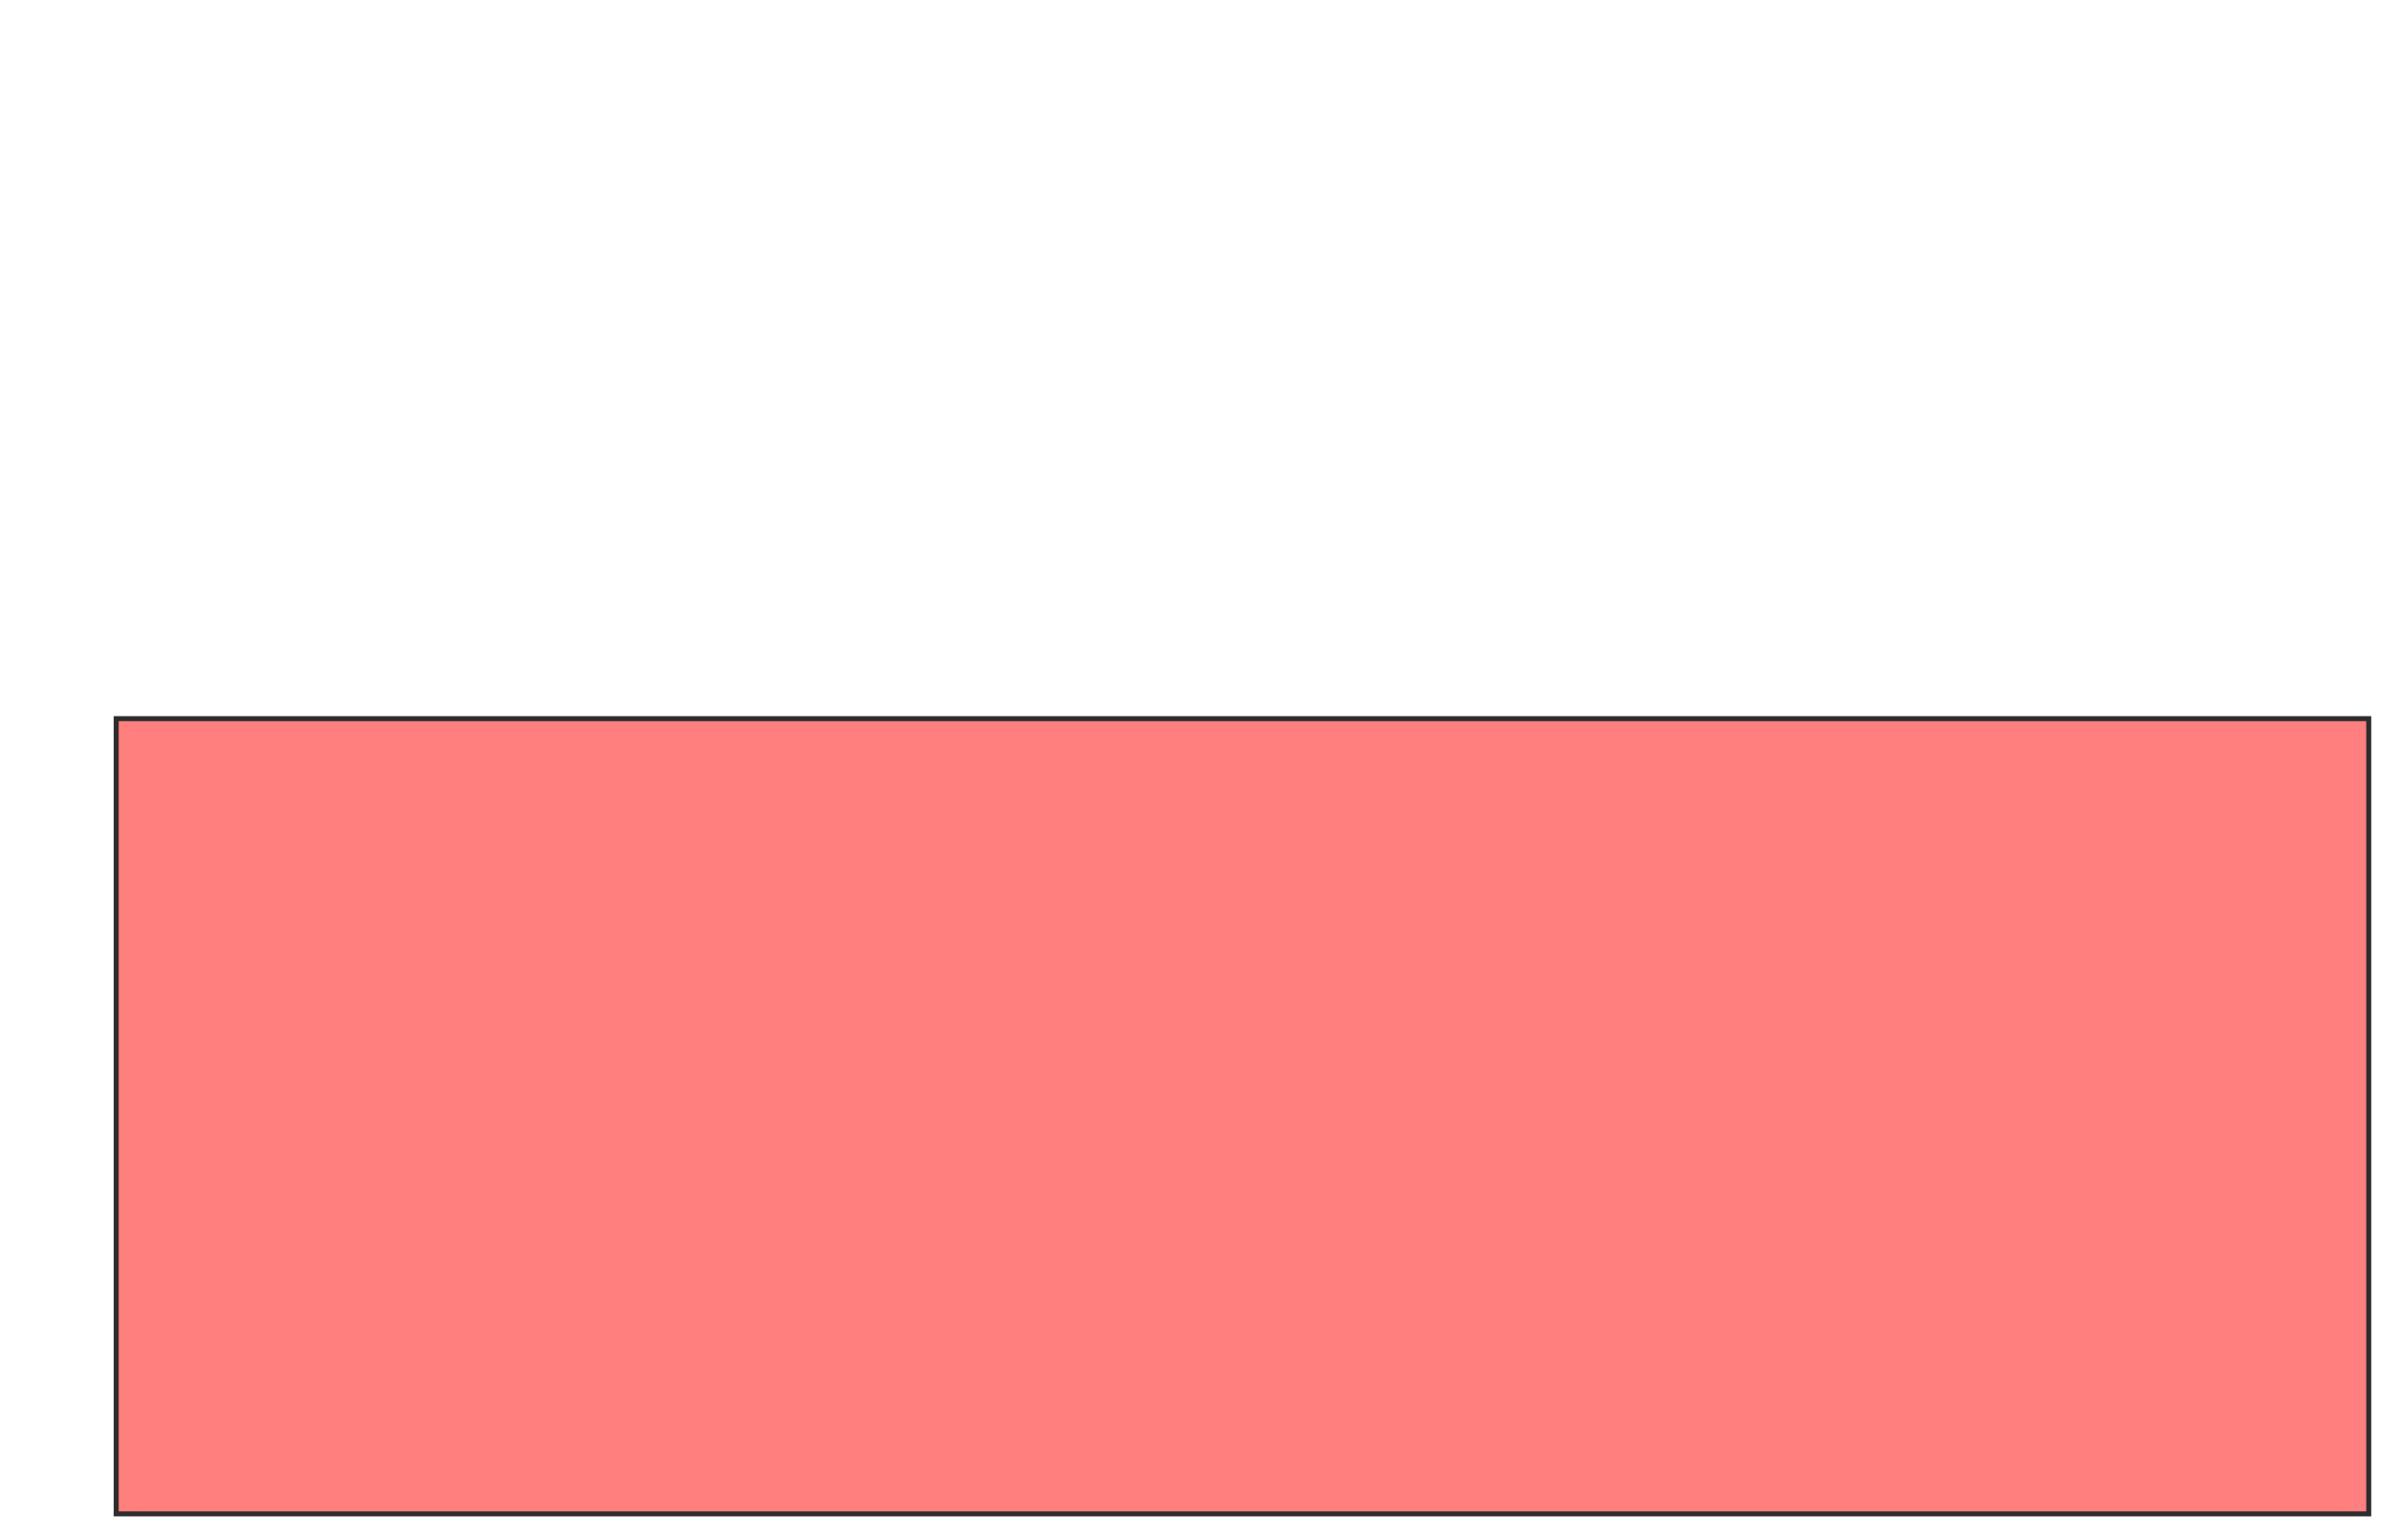 <svg height="308" width="482" xmlns="http://www.w3.org/2000/svg">
 <!-- Created with Image Occlusion Enhanced -->
 <g>
  <title>Labels</title>
 </g>
 <g>
  <title>Masks</title>
  <rect class="qshape" fill="#FF7E7E" height="159.192" id="cad896b460b64e9b9ef05994b60341fe-oa-1" stroke="#2D2D2D" width="450.879" x="23.261" y="143.868"/>
  
 </g>
</svg>